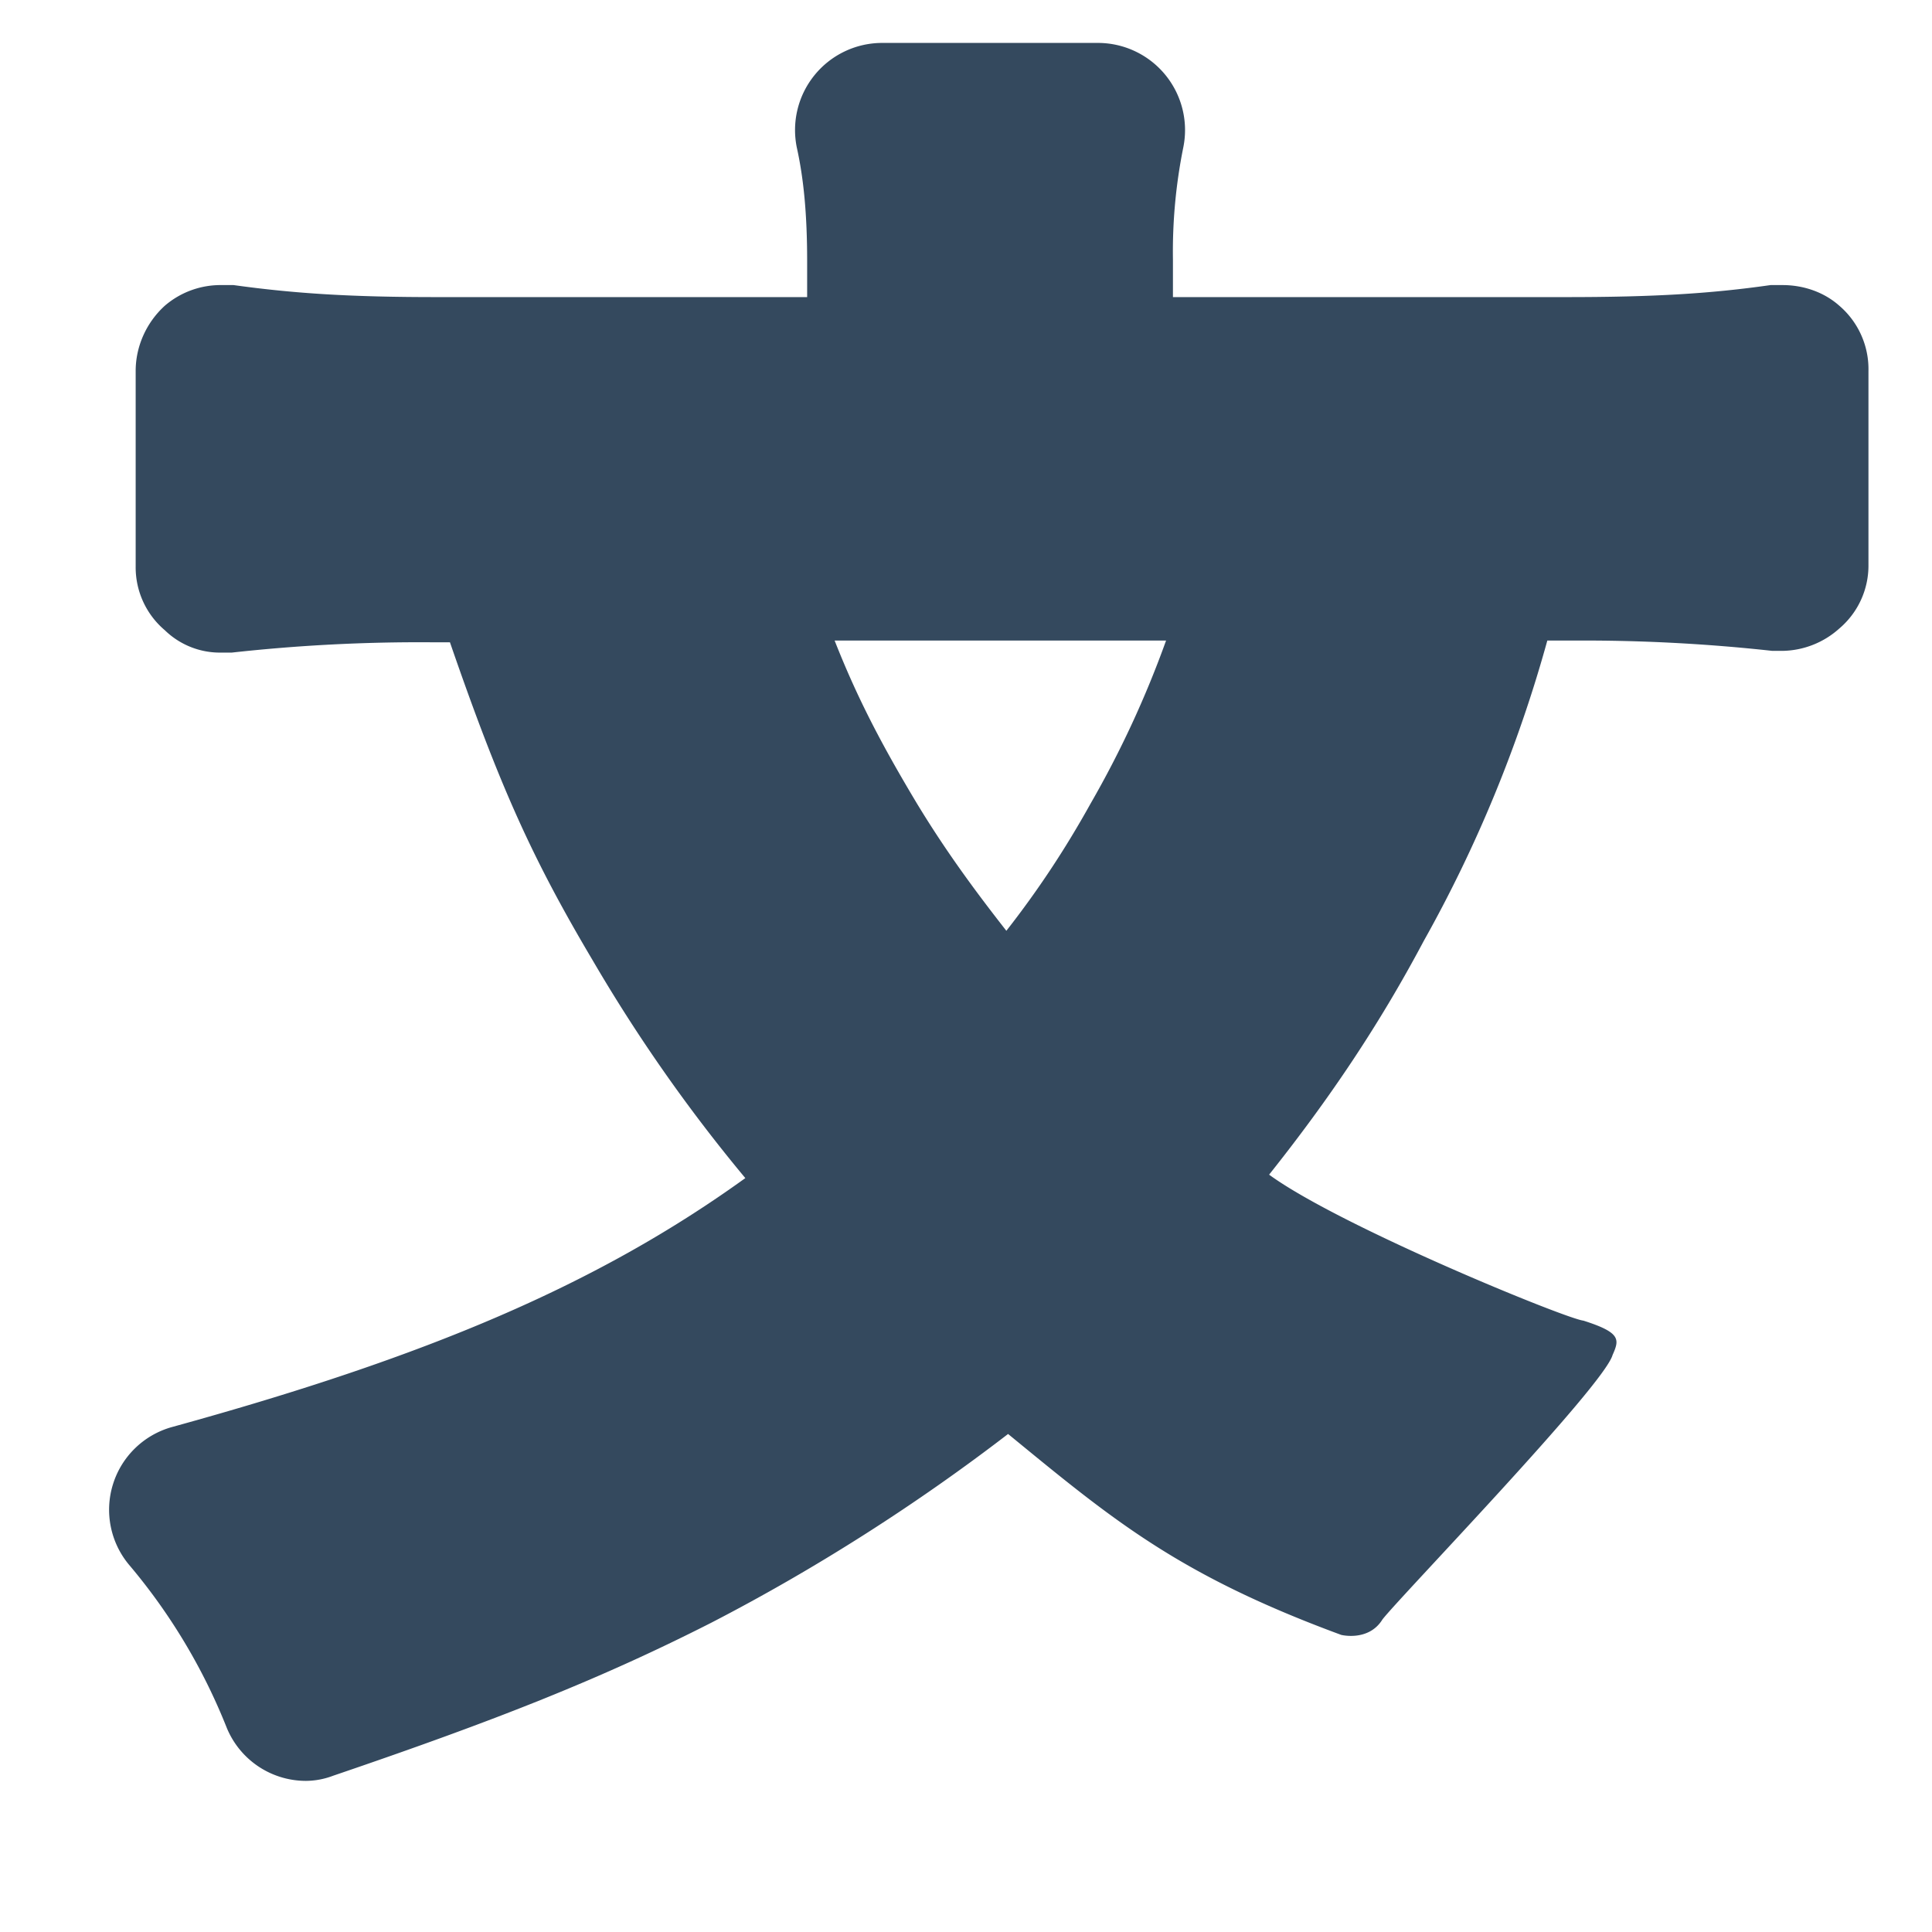 <svg width="9" height="9" fill="none" xmlns="http://www.w3.org/2000/svg"><path d="M6.248 7.616c-.76-.28-1.064-.536-1.552-.936-.416.32-.888.624-1.384.88-.504.256-.984.448-1.76.712a.362.362 0 01-.128.024.399.399 0 01-.368-.248 2.744 2.744 0 00-.456-.76.4.4 0 01.2-.64c1.192-.328 1.984-.664 2.672-1.16a7.469 7.469 0 01-.712-1.016c-.28-.472-.432-.808-.664-1.48h-.088a7.95 7.95 0 00-.928.048h-.048a.368.368 0 01-.264-.104.384.384 0 01-.136-.296v-.912c0-.112.048-.224.136-.304a.398.398 0 01.264-.096h.056c.288.04.552.056.944.056H3.76v-.168c0-.216-.016-.384-.048-.528A.406.406 0 014.104.2H5.12a.406.406 0 01.392.488 2.449 2.449 0 00-.048.52v.176h1.832c.408 0 .672-.016.952-.056h.056c.096 0 .192.032.264.096a.389.389 0 01.136.304v.904a.384.384 0 01-.136.296.405.405 0 01-.264.104h-.048a8.049 8.049 0 00-.928-.048h-.12a6.268 6.268 0 01-.576 1.4c-.208.392-.44.736-.72 1.088.328.24 1.384.672 1.464.68.176.056.168.088.136.16-.04.144-.992 1.128-1.072 1.232-.064.104-.192.072-.192.072zm-2.36-4.632c.104.264.216.48.384.76.136.224.272.408.416.592.144-.184.272-.376.392-.592a4.71 4.71 0 00.352-.76H3.888z" fill="#34495E"/></svg>